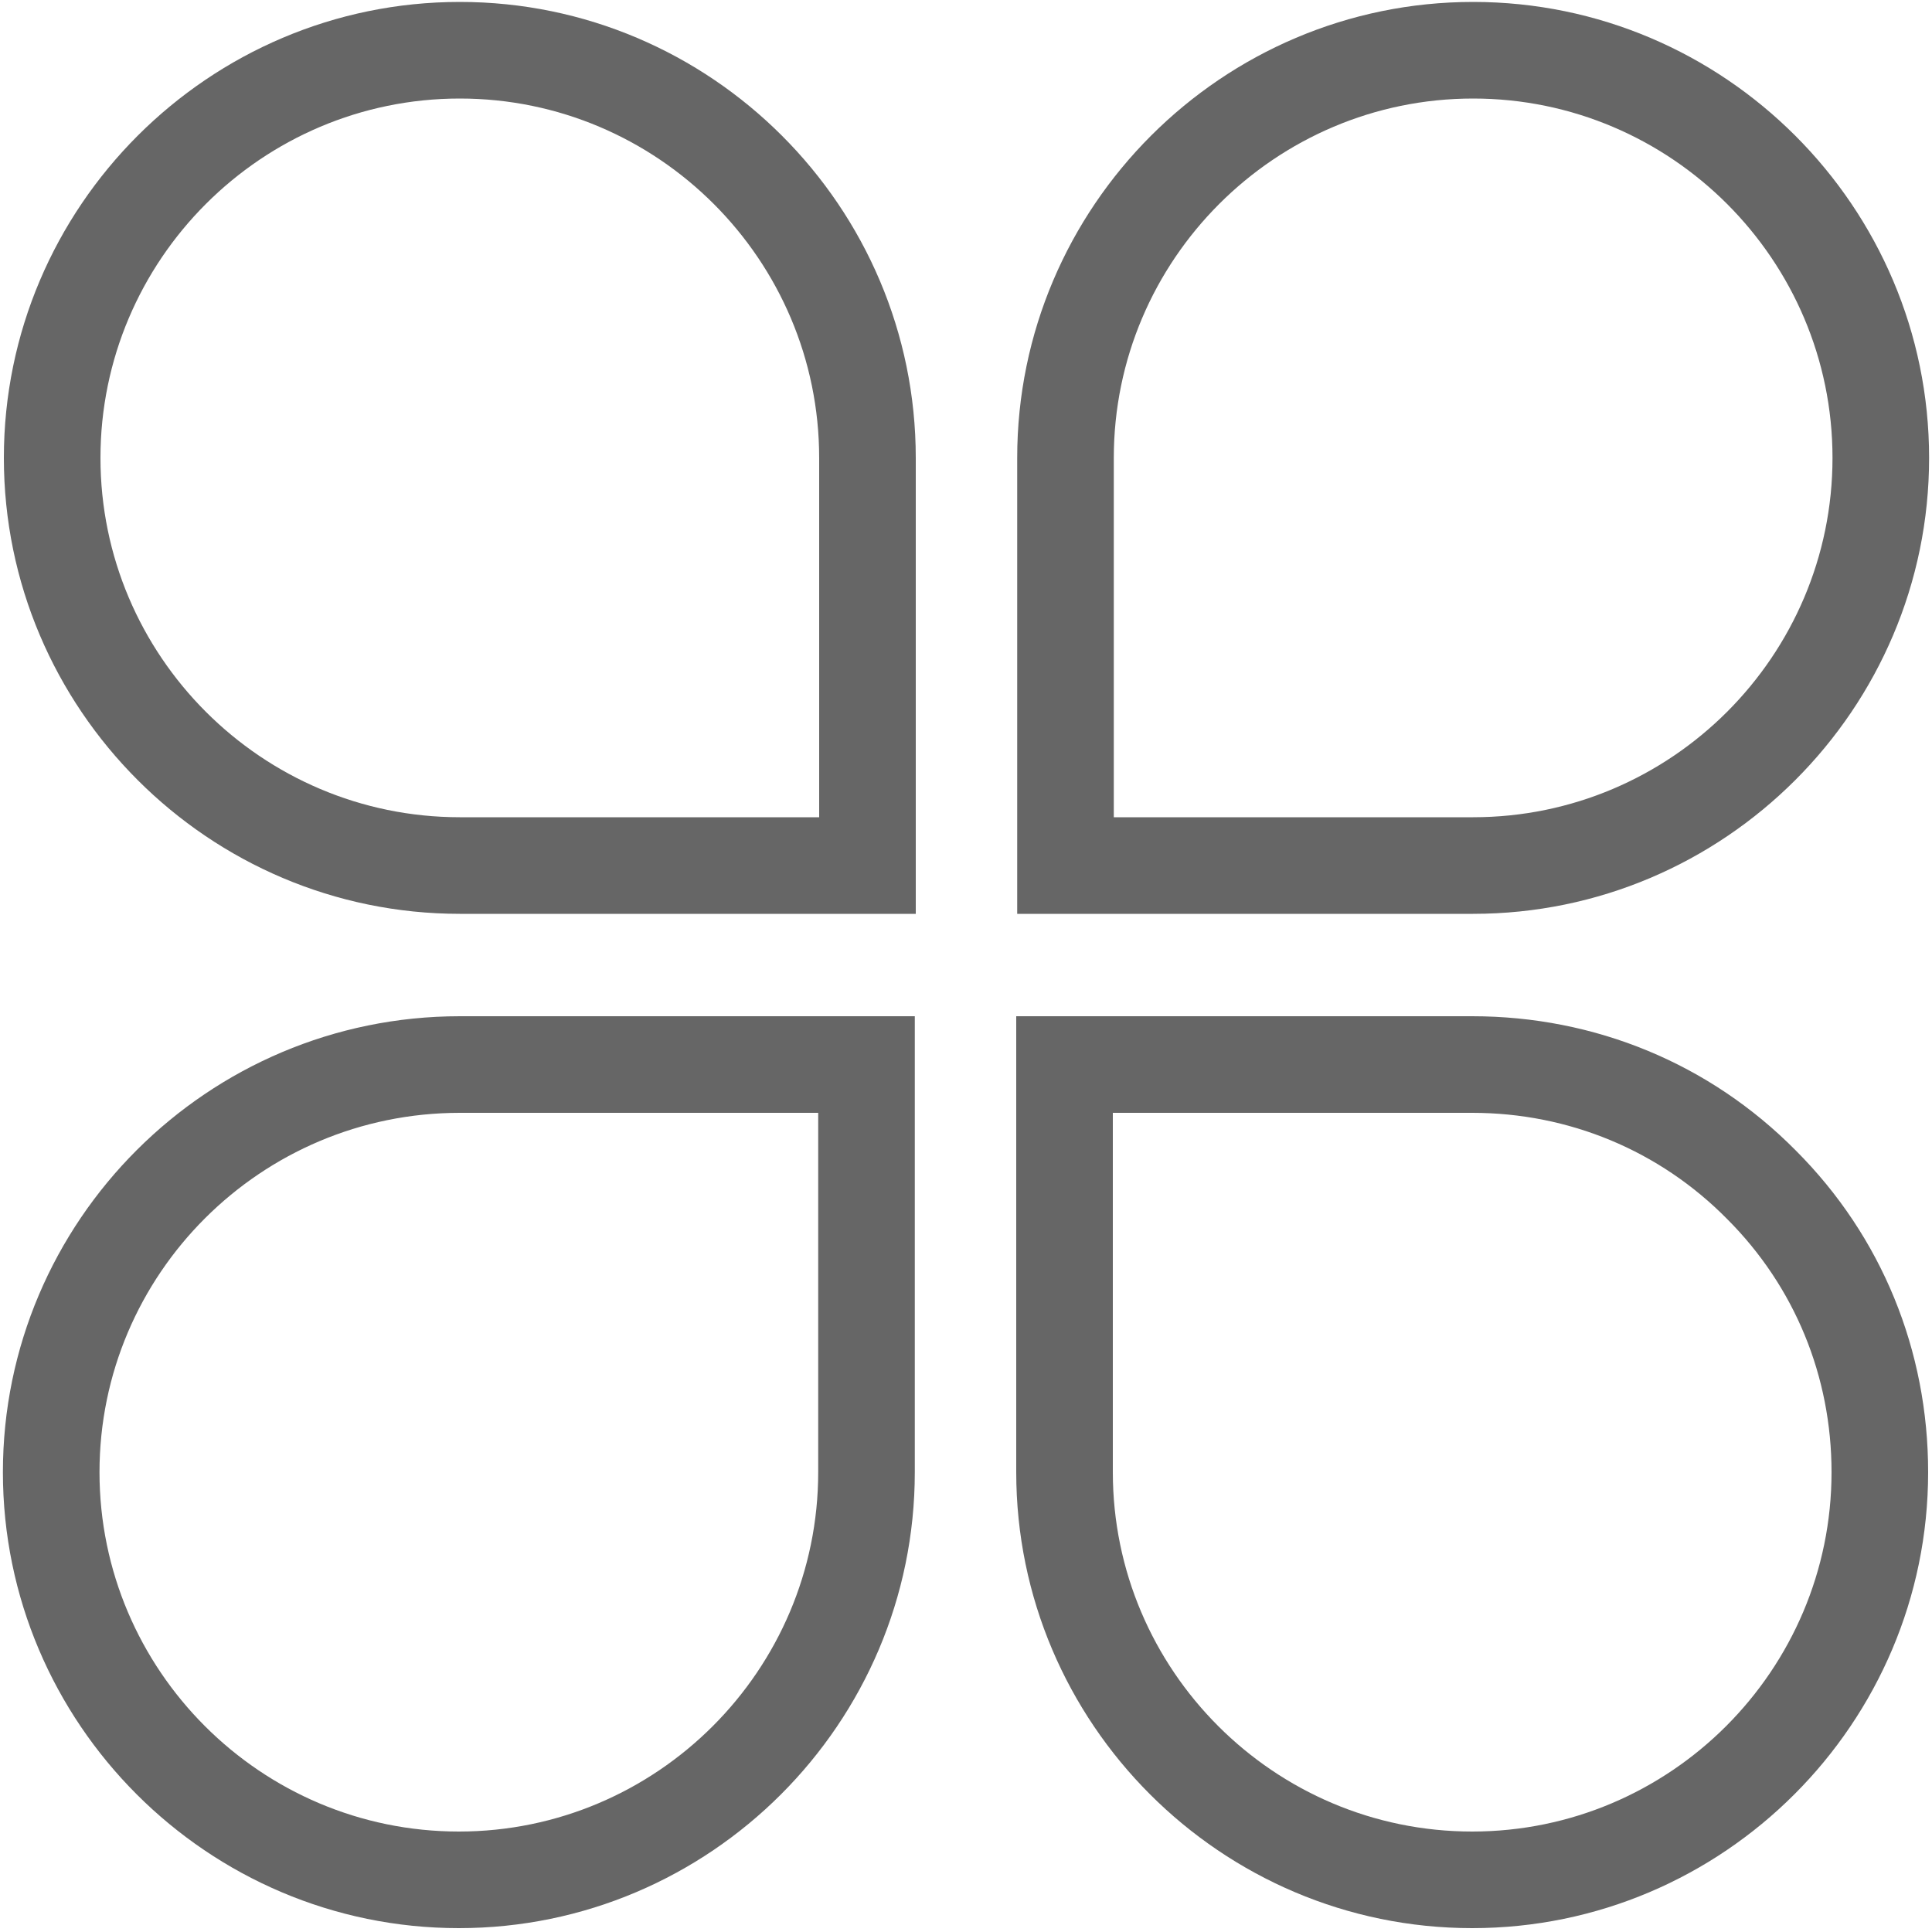 <?xml version="1.0" standalone="no"?><!DOCTYPE svg PUBLIC "-//W3C//DTD SVG 1.1//EN" "http://www.w3.org/Graphics/SVG/1.1/DTD/svg11.dtd"><svg class="icon" width="200px" height="200.00px" viewBox="0 0 1024 1024" version="1.1" xmlns="http://www.w3.org/2000/svg"><path d="M780.288 1021.952c-133.12 0-241.664-108.544-241.664-241.664V538.624h241.664c65.024 0 125.952 25.088 171.52 71.168 45.568 45.568 70.144 105.984 70.144 170.496 0 133.12-108.544 241.664-241.664 241.664z m-190.464-432.128v190.464c0 104.96 85.504 190.464 190.464 190.464s190.464-85.504 190.464-190.464c0-50.688-19.456-98.304-55.296-134.144-35.84-36.352-83.968-56.32-135.168-56.32h-190.464z m-346.624 432.128c-133.12 0-241.664-108.544-241.664-241.664s108.544-241.664 242.176-241.664h241.152v241.664c0 133.12-108.544 241.664-241.664 241.664z m0.512-432.128c-105.472 0-190.976 85.504-190.976 190.464s85.504 190.464 190.464 190.464 190.464-85.504 190.464-190.464V589.824H243.712z m537.088-105.472h-241.664V242.688c0-133.12 108.544-241.664 241.664-241.664 133.12 0 241.664 108.544 241.664 241.664s-108.544 241.664-241.664 241.664z m-190.464-51.2h190.464c104.96 0 190.464-85.504 190.464-190.464S885.76 52.224 780.8 52.224c-104.96 0-190.464 85.504-190.464 190.464v190.464z m-104.96 51.2H243.712c-133.12 0-241.664-108.544-241.664-241.664s108.544-241.664 241.664-241.664 241.664 108.544 241.664 241.664v241.664zM243.712 52.224c-104.96 0-190.464 85.504-190.464 190.464s85.504 190.464 190.464 190.464h190.464V242.688c0-104.96-85.504-190.464-190.464-190.464z" fill="#666666" /></svg>